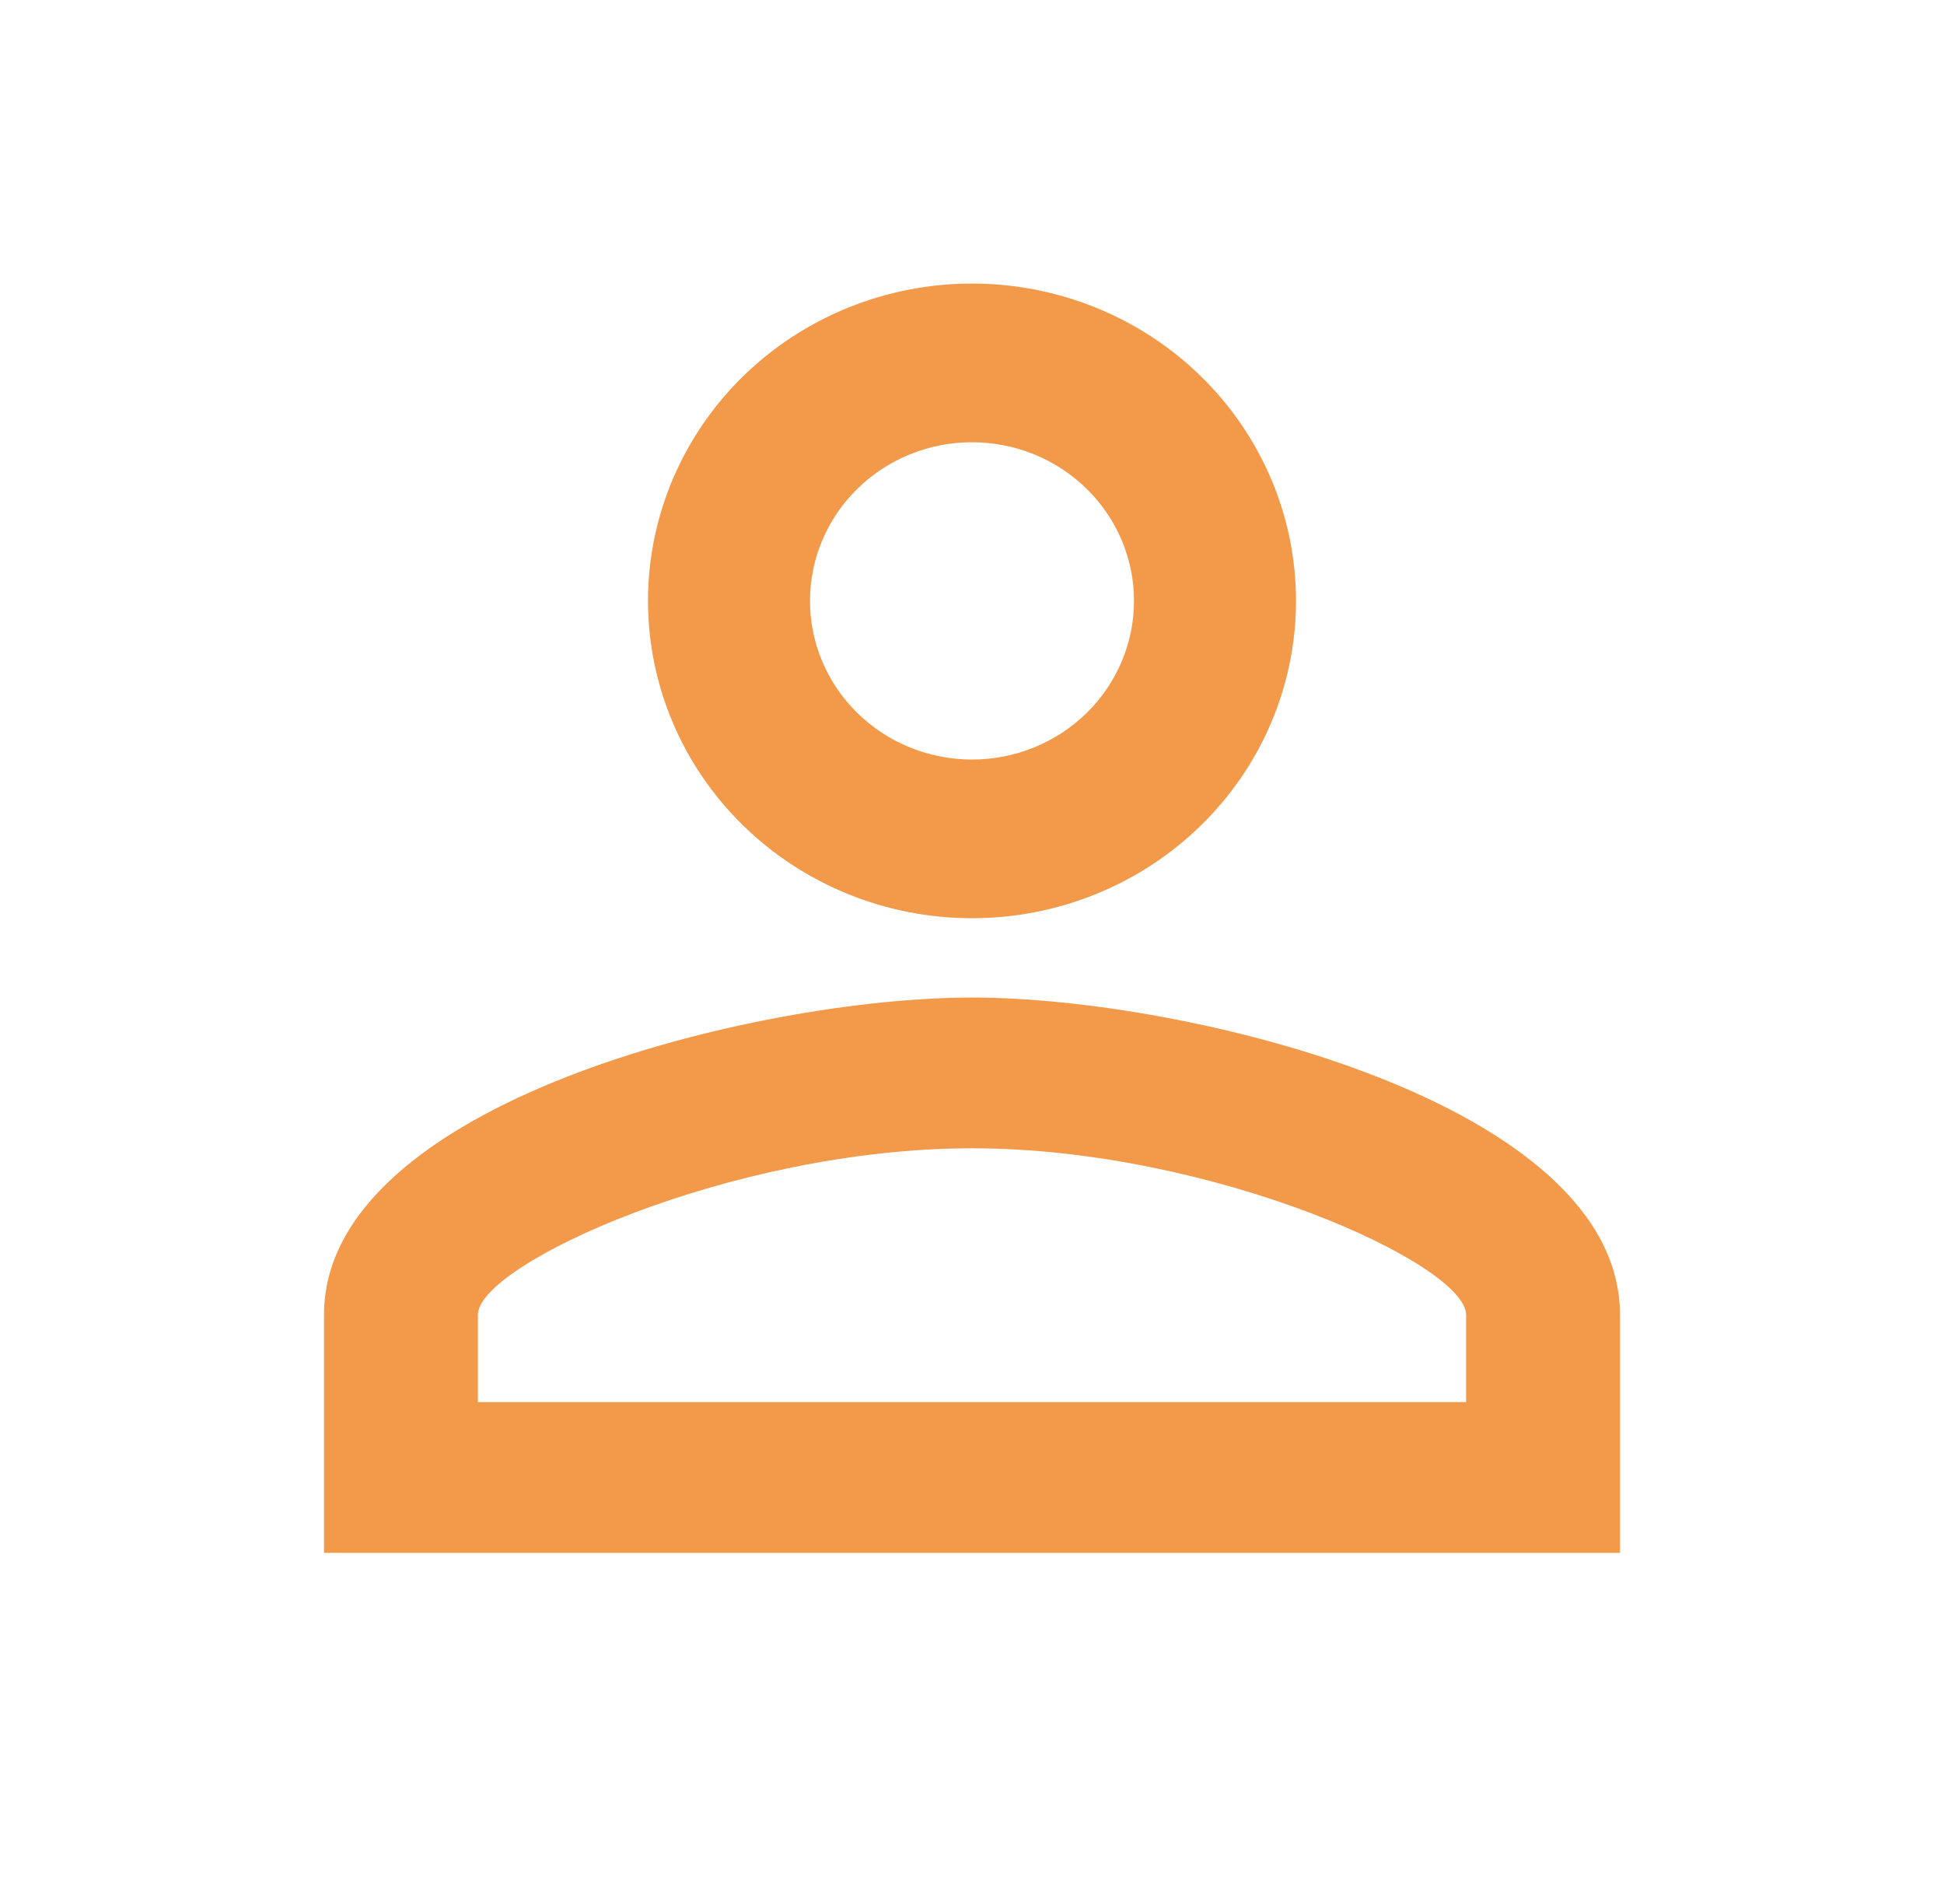 <svg width="48" height="47" viewBox="0 0 48 47" fill="none" xmlns="http://www.w3.org/2000/svg">
<path d="M24 7C26.122 7 28.157 7.825 29.657 9.294C31.157 10.763 32 12.756 32 14.833C32 16.911 31.157 18.903 29.657 20.372C28.157 21.841 26.122 22.667 24 22.667C21.878 22.667 19.843 21.841 18.343 20.372C16.843 18.903 16 16.911 16 14.833C16 12.756 16.843 10.763 18.343 9.294C19.843 7.825 21.878 7 24 7ZM24 10.917C22.939 10.917 21.922 11.329 21.172 12.064C20.421 12.798 20 13.795 20 14.833C20 15.872 20.421 16.868 21.172 17.603C21.922 18.337 22.939 18.75 24 18.75C25.061 18.75 26.078 18.337 26.828 17.603C27.579 16.868 28 15.872 28 14.833C28 13.795 27.579 12.798 26.828 12.064C26.078 11.329 25.061 10.917 24 10.917ZM24 24.625C29.34 24.625 40 27.23 40 32.458V38.333H8V32.458C8 27.23 18.66 24.625 24 24.625ZM24 28.346C18.06 28.346 11.8 31.205 11.8 32.458V34.612H36.2V32.458C36.2 31.205 29.94 28.346 24 28.346Z" fill="#F2994A"/>
</svg>
